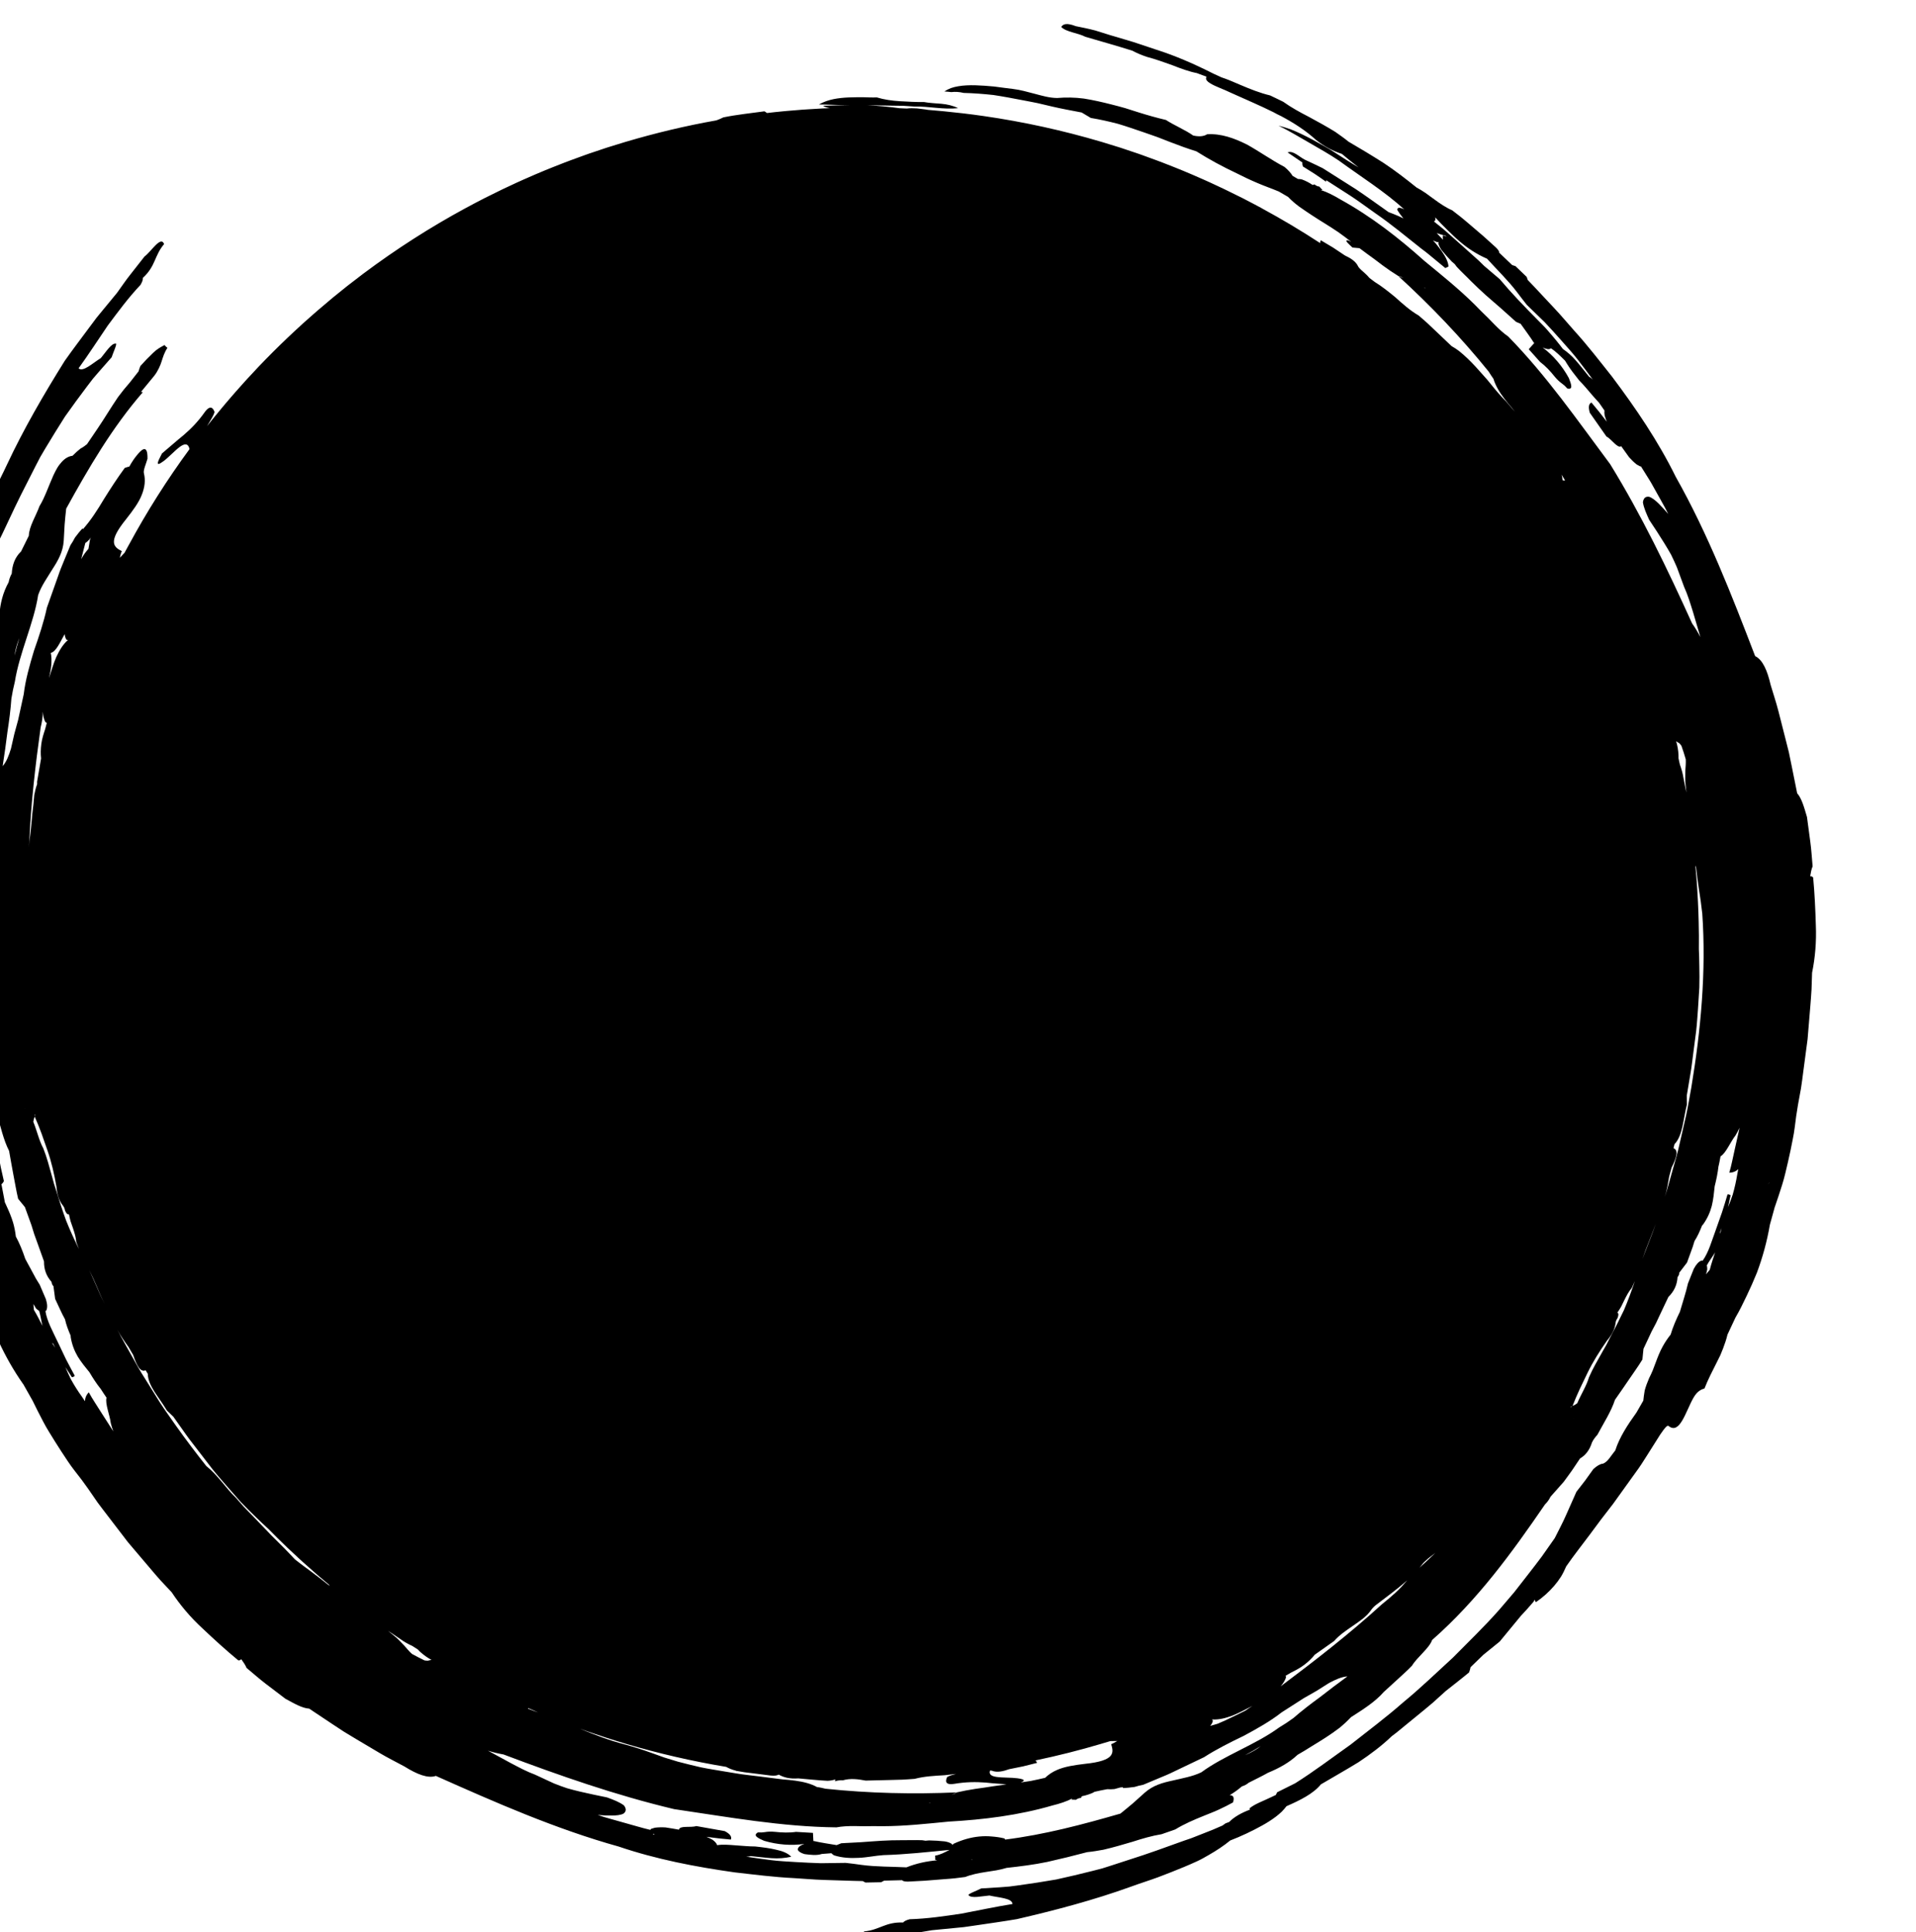 <?xml version="1.0" encoding="UTF-8" standalone="no"?>
<!-- Created with Inkscape (http://www.inkscape.org/) -->

<svg
   width="51.197mm"
   height="51.633mm"
   viewBox="0 0 51.197 51.633"
   version="1.1"
   id="svg772"
   xmlns="http://www.w3.org/2000/svg"
   xmlns:svg="http://www.w3.org/2000/svg">
  <defs
     id="defs769" />
  <g
     id="layer1"
     transform="translate(-154.68,-12.79)">
    <g
       transform="matrix(0.016,0,0,-0.016,-57.581,76.022)"
       id="g674">
      <path
         id="path676"
         style="fill:#000000;fill-opacity:1;fill-rule:nonzero;stroke:none"
         d="m 16117.5,1832.1 c 0,2.56 -0.3,4.74 -0.7,6.61 4,7.53 9.5,14.2 13.8,21.55 -3.2,-9.78 -6.5,-19.37 -8.9,-29.03 -2,-2.49 -4.2,-4.98 -6.3,-7.53 0.8,2.67 1.6,5.48 2.1,8.4 z m 21.5,62.36 v 0 0 l 2.3,6.48 c -0.6,-3.24 -1.3,-6.48 -2.1,-9.72 0,1.12 0,2.18 -0.2,3.24 z m 80.4,79.86 1.3,2.12 0.9,1.12 c -0.7,-1.19 -1.5,-2.24 -2.2,-3.3 z m -147.6,69.52 c -3.2,-15.39 -7.7,-30.4 -12,-45.48 -4.4,-15.01 -8.2,-30.21 -13.1,-45.1 3.4,11.03 5.3,22.37 7.2,33.64 l 4,14.95 c 4.3,8.6 7.4,16.32 8.2,22.12 0.7,5.29 -1,8.91 -5,10.4 0.6,2.24 1.1,4.48 1.7,6.73 7.1,7.35 10.6,17.88 13.2,29.21 2.7,12.27 4.6,25.36 7.5,36.88 l -0.2,15.01 v 0 0 l 6,35.82 c 2.2,11.9 3.3,24.05 5,36.01 l 4.7,36.13 c 1.4,12.02 2,24.17 3,36.25 l 2.3,36.26 c 0.4,12.08 0.2,24.17 0,36.25 -0.1,9.34 -0.4,18.63 -0.8,27.97 0.2,15.01 0.1,30.03 -0.3,45.04 -0.1,5.67 -0.4,11.34 -0.5,17 -0.3,5.67 -0.4,11.34 -0.7,17.01 -0.4,7.6 -0.9,15.14 -1.3,22.68 -0.3,3.61 -0.5,7.22 -0.7,10.83 -0.6,8.1 -1.3,16.14 -2.1,24.17 0.2,1 0.3,2 0.6,2.93 1.4,-13.58 3.2,-27.03 5.2,-40.36 0.9,-6.67 2.2,-13.33 3,-20 0.8,-6.67 1.7,-13.33 2.5,-20 6.7,-96.93 -2.4,-194.6 -18.3,-290.41 -2.9,-15.38 -5.3,-30.89 -8.6,-46.16 z m -45.5,-150.44 -5.7,-14.64 -11.3,-29.4 c 3.3,9.9 7,19.69 10.9,29.46 l 5.8,14.64 c 2,4.86 3.6,9.91 5.5,14.83 -1.8,-4.98 -3.3,-9.97 -5.2,-14.89 z m -47.9,-129.44 c -7.4,-15.7 -15.3,-31.34 -23.7,-46.91 l -5.6,-11.03 -6.2,-10.84 -12.1,-21.61 c -4,-7.23 -7.7,-14.58 -10.9,-22.05 -4,-13.96 -13.6,-28.91 -19.5,-43.17 -2.4,-1.81 -5,-3.37 -7.8,-4.3 l -3.6,-2.8 0.7,1.24 v 0 c 0,0 2.9,1.56 2.9,1.56 3.7,9.34 7.5,18.56 11.8,27.72 4.3,9.03 8.7,18.13 13.1,27.28 8.9,18.32 19.9,35.82 32.2,53.45 7.7,9.16 13.6,19.06 14.8,30.65 0.3,2.49 1.4,4.92 3.1,7.29 2.1,5.23 1.9,8.22 -0.2,9.34 2.3,3.18 4.4,6.61 6.4,10.16 1.8,3.67 3.6,7.35 5.4,11.02 3.6,7.29 7.4,14.39 12.3,20.12 l 5.1,11.4 c -5.4,-16.26 -11.4,-32.51 -18.2,-48.52 z m -83.8,-180.97 -0.4,-0.31 v 0 0 0 l 0.4,0.56 z m -297.9,-291.15 c -7.2,-6.54 -14.6,-12.9 -22.4,-19.07 -53.7,-49.02 -111.8,-94.18 -169.3,-137.23 4,4.61 7.1,9.47 8.9,14.52 0.1,1.24 -0.1,2.3 -0.5,3.24 l 8.9,5.17 c 8.1,4.04 15.8,8.09 22.4,13.2 6.7,5.11 12.5,10.72 17.4,16.82 v 0 l 32.3,22.8 c 8.5,9.84 19.9,17.51 31.2,25.29 11.3,7.79 22.8,15.32 30.2,25.98 2.1,3.11 4.9,6.04 8.3,8.78 17.7,13.52 35.7,26.66 52.4,41.3 -6.3,-7.04 -12.6,-14.32 -19.8,-20.8 z m -777.3,-350.153 0.4,-0.438 -2.1,-0.124 v 0 0 z m 697.1,210.423 c -15.7,-11.4 -31,-23.05 -46,-34.76 -15.4,-11.15 -30.2,-22.61 -44.1,-34.7 v 0 l -11.8,-8.22 -12.2,-7.66 v 0 c -39.5,-28.84 -91.6,-46.66 -129.8,-74.752 -15.1,-7.287 -31.9,-9.903 -48.1,-13.828 -16.3,-3.49 -32.3,-7.787 -46.2,-20.058 l -20.1,-18.002 c -6.8,-5.794 -13.7,-11.339 -20.7,-17.07 -63.1,-18.252 -127.3,-35.259 -192.6,-43.417 -0.2,0.683 -0.5,1.309 -1.2,1.929 -7.1,1.808 -14.1,2.679 -21.1,3.241 -7.1,0.684 -14.1,0.623 -21.1,-0.063 -14.2,-1.37 -28.3,-5.482 -42.7,-12.084 -0.8,-0.686 -1.4,-1.433 -2,-2.119 l -0.6,1.62 c -2.7,1.993 -6.7,3.614 -12.2,4.485 -8.4,0.871 -17.1,1.494 -26.1,1.621 l -6,-0.499 -5.3,0.81 c -11.5,0.496 -22.8,-0.126 -34.2,0.061 -11.3,0.063 -22.6,-0.312 -33.8,-0.935 -11.3,-0.559 -22.5,-1.681 -33.7,-2.367 l -33.6,-1.806 c -2.8,-0.997 -5.4,-2.056 -7.8,-3.114 -12.8,2.243 -25.7,3.925 -38.4,6.915 l -1.6,-0.499 1.2,0.56 -0.7,13.456 -28.3,1.682 c -11.2,-1.682 -23.3,-1.246 -35.4,0.063 -6.1,0.56 -11.7,0.436 -16.8,-0.499 -3.5,-0.562 -7.3,-0.747 -11.4,-0.435 -9.1,-5.171 0.1,-9.656 10.4,-14.08 22.6,-6.604 45.3,-8.285 67.1,-5.17 -6.4,-2.366 -11.2,-5.232 -10.9,-9.843 1.3,-2.988 5.1,-5.356 11.3,-7.164 10.1,-1.307 20.2,-2.616 28.8,0.251 l 16,1.246 c 1,-1.122 2.3,-2.244 4.2,-3.49 13.9,-4.421 27.7,-4.983 41.5,-4.236 13.8,0.562 27.4,3.613 41.1,4.548 37,1.058 73.8,5.107 110.5,8.721 -0.4,-0.185 -0.7,-0.312 -1,-0.499 -6.9,-3.487 -13.3,-7.225 -23.2,-9.218 0.4,-2.243 0.5,-4.484 0.2,-6.728 l 0.4,-0.063 c 0.9,-0.311 1.9,-0.56 2.9,-0.871 -17.6,-1.494 -34.7,-5.171 -51.3,-11.775 -25.1,1.309 -50.9,0.81 -75.1,4.112 -8.7,1.246 -17.5,2.429 -26.4,3.363 l -41.6,-0.56 c -13.9,0.373 -27.8,1.183 -41.7,1.93 -13.8,0.937 -27.7,1.436 -41.5,3.241 -13.8,1.745 -27.6,3.675 -41.4,5.794 2.8,0 5.5,0.248 7.6,0.934 11.6,-1.121 23.4,-2.679 34.8,-3.489 11.5,-0.81 22.7,0.063 32.9,2.429 -5.7,6.044 -14.7,9.47 -25.2,11.711 -10.6,2.618 -22.7,4.049 -35.1,5.419 -10.4,-0.061 -21.6,1.185 -32.5,1.871 -10.9,0.808 -21.5,1.867 -31.1,0.249 0,0.248 0,0.435 0,0.683 -1.2,2.867 -3.8,5.733 -7.7,8.473 -3.2,1.806 -6.6,3.363 -10,4.796 13.6,-1.929 27.2,-3.363 40.8,-4.548 1.9,4.672 -1.4,9.408 -10.2,14.08 l -47.6,8.472 c -8.6,-3.114 -28,1.37 -28.8,-6.044 -7.4,1.372 -14.9,2.555 -22.4,3.738 -6.4,0.374 -12.2,0.25 -17.8,-0.436 -2.2,-0.684 -4.1,-1.246 -6.3,-1.869 -0.7,-0.559 -1.2,-1.119 -1.6,-1.744 -14.7,3.489 -29.3,8.037 -43.9,12.023 l -21.9,6.168 -10.9,3.115 -10.9,3.55 c 3.9,-0.251 7.9,-0.499 11.9,-0.749 4,-0.122 7.9,-0.249 11.7,-0.185 7.6,0.063 14.6,0.747 19.3,3.178 4.8,3.55 5.2,8.095 0.8,13.765 -7.5,5.606 -17.4,9.407 -28.2,13.33 -14.7,3.053 -29.5,5.981 -44.4,9.531 -7.4,1.745 -14.9,3.677 -22.3,5.794 -7.4,2.428 -14.7,5.107 -22.1,8.098 l -31.4,14.575 c -14.1,5.171 -27.1,12.277 -40.1,19.067 -12.9,7.04 -25.7,14.01 -38.6,20.99 8.5,-2.74 17.3,-4.8 26.1,-6.35 93.4,-35.201 187.5,-68.153 284.8,-91.264 89.8,-13.145 179.9,-29.526 271.1,-30.461 9.1,1.742 19.2,2.18 29.7,2.18 5.2,-0.126 10.5,-0.25 15.9,-0.311 5.3,0.061 10.7,0.124 16,0.185 l 15.3,-0.124 c 37.2,0.063 74.1,4.173 111,7.726 57.8,3.238 116.1,10.402 172.6,26.847 12.4,3.053 24,6.728 33.6,11.959 l -1.8,-2.117 c 2.7,-0.187 5.3,-0.248 7.9,-0.248 2,1.806 4.8,2.803 8.2,3.115 0.4,0.934 0.9,1.866 1.5,2.803 6.7,1.307 13.1,3.363 19.1,6.103 0.7,0.438 1.2,0.81 1.7,1.185 7.2,1.681 14.4,3.175 21.6,4.484 3.6,-0.311 7.5,-0.25 12,0.188 3.1,0.934 6.4,1.744 9.6,2.616 1.6,0.187 3.3,0.435 4.9,0.498 l -0.7,-1.433 c 6.6,0.124 13.1,0.995 19.9,1.869 4.9,1.557 9.7,2.803 14.5,3.677 l 25.7,10.775 c 8.6,3.55 17.2,7.039 25.5,11.212 l 50.2,23.986 v 0 c 20.5,13.21 43.3,24.6 66.2,35.63 22.4,12.02 44.5,24.42 63.4,39.24 l 36.9,23.67 v 0 0 l 21.5,12.28 20.9,13.2 v 0 c 11,5.86 21.4,10.41 30.5,10.91 z M 15367,1032.13 c -6.9,-4.73 -14.1,-8.34 -21.5,-11.52 l 13.3,7.29 13.1,7.85 z m -478.6,-186.376 c 0.3,0.126 0.7,0.311 1,0.498 0.3,-0.187 0.5,-0.372 0.8,-0.559 -0.6,0 -1.1,0 -1.8,0.061 z m -531.6,42.984 0.3,0.621 c 1.6,-0.499 2.5,-0.871 2.2,-0.935 -0.4,-0.185 -0.9,-0.248 -1.4,-0.372 z m -121.9,176.042 c 2.5,-0.94 5.2,-1.87 7.8,-2.74 2.4,-0.88 4.8,-1.75 7.2,-2.56 8.9,-3.11 17.9,-6.1 26.9,-9.03 1.3,-0.44 2.5,-0.87 3.8,-1.25 10,-3.23 20,-6.29 30.1,-9.28 0.3,-0.12 0.7,-0.25 1.1,-0.37 54.4,-16.07 110.2,-28.97 167.2,-38.44 4.5,-2.488 9.6,-4.668 16.4,-6.412 l -0.4,-0.125 c 4.8,-0.747 9.6,-1.744 14.4,-2.43 l 14.6,-1.806 29.1,-3.674 c 6.4,-0.687 10.9,-0.127 13.8,1.494 8.4,-4.86 18.5,-7.288 32.6,-6.293 16.3,-1.307 32.7,-3.299 49,-4.049 4.8,0.251 9.1,0.998 12.8,2.307 l -0.6,-3.115 c 3.9,1.307 8.3,1.869 13.4,1.682 12.6,3.611 25.2,1.932 37.9,-0.499 l 41,0.995 20.5,0.562 c 6.8,0.248 13.6,0.935 20.4,1.37 16,4.237 32.9,5.047 49.8,6.042 6.5,0.686 12.9,1.37 19.3,2.18 -5.4,-1.37 -10.6,-2.803 -14.8,-5.107 -2.7,-5.483 -4.9,-14.077 11.8,-11.461 19.5,3.299 36.3,3.363 52.4,2.117 3.9,-0.312 7.9,-0.747 11.8,-1.183 3.9,-0.25 7.7,-0.562 11.6,-0.871 3.8,-0.314 7.6,-0.625 11.4,-0.873 -7.1,-0.935 -14.1,-1.933 -21.1,-3.052 -5.1,-0.747 -10.3,-1.684 -15.4,-2.368 -5.1,-0.686 -10.3,-1.372 -15.4,-2.18 -10.3,-1.557 -20.5,-3.489 -30.7,-5.794 -1.6,-1.557 -4.8,-2.679 -8.8,-3.613 l 8.8,3.55 c -73.6,-3.239 -147.1,-1.557 -219.7,6.105 v 0 0 c -4.5,0.998 -9.2,2.244 -14.3,2.867 -10.6,5.854 -23,8.782 -36.2,10.59 -6.7,0.934 -13.4,1.557 -20.3,2.056 -6.8,0.871 -13.6,1.681 -20.4,2.552 -13,1.745 -26.1,3.302 -39.2,4.86 -13.2,1.433 -26,4.049 -39.1,6.042 -13,2.243 -26,4.175 -38.9,6.854 -12.9,2.99 -25.7,6.1 -38.4,9.47 -7.5,2.3 -14.9,4.54 -22.4,6.85 -7.3,2.62 -14.6,5.29 -22,7.91 -14.7,5.3 -29.6,10.03 -45,14.2 -25.4,6.61 -49.7,16.01 -73.8,25.92 z m -86.8,33.45 c 0.1,0.31 0.4,0.62 0.5,0.93 3.7,-1.62 7.3,-3.18 11,-4.73 1.8,-0.75 3.6,-1.62 5.4,-2.37 -2.7,0.94 -5.3,1.93 -8.1,2.81 z m -363.4,229.92 c -5.3,4.05 -11,7.85 -16.2,12.03 -3.3,2.49 -6.4,4.92 -9.6,7.41 -5.9,6.23 -11.6,12.39 -17.4,18.25 -4.9,4.86 -9.7,9.72 -14.5,14.45 -4.8,4.67 -9.5,9.35 -13.9,14.14 -9.1,9.47 -18,18.69 -26.8,27.85 -4.4,4.54 -8.8,9.09 -13.2,13.58 -4.1,4.73 -8.3,9.47 -12.4,14.14 -17.1,16.38 -30.6,38.31 -49.6,53.32 0.1,-0.12 0.2,-0.31 0.3,-0.5 -17.7,22.24 -34.8,44.92 -51.2,67.97 -8.9,12.89 -18.2,25.54 -26.7,38.68 l -24.9,39.87 c -8.6,13.08 -16,26.91 -23.7,40.61 -7.5,13.71 -15.5,27.16 -22.5,41.18 5.3,-10.22 12,-19.63 18.6,-28.91 l 7.8,-13.33 c 3,-9.16 6.3,-16.82 9.8,-21.49 3.3,-4.23 7.1,-5.79 10.9,-3.92 1.2,-2 2.4,-3.93 3.6,-5.86 0.2,-10.21 5,-20.18 11.2,-30.02 6.8,-10.53 14.7,-21.12 20.8,-31.4 l 10.8,-10.4 v 0 0 l 21,-29.65 c 6.9,-9.91 14.8,-19.25 22,-28.97 l 22.2,-28.84 c 7.5,-9.53 15.7,-18.5 23.5,-27.72 l 24,-27.35 c 8.3,-8.78 17,-17.19 25.6,-25.6 6.7,-6.54 13.5,-12.9 20.4,-19.25 10.5,-10.72 21.2,-21.31 32.1,-31.65 4.1,-3.86 8.2,-7.66 12.3,-11.46 4.2,-3.92 8.3,-7.85 12.6,-11.65 5.6,-5.1 11.3,-10.09 17,-15.07 2.7,-2.43 5.4,-4.86 8.2,-7.23 6.1,-5.29 12.2,-10.46 18.5,-15.63 0.5,-0.81 1.1,-1.68 1.6,-2.49 -10.6,8.59 -21.3,16.88 -32.2,24.91 z m -431.7,381.36 c 0.8,-0.68 1.6,-1.43 2.5,-2.18 v 0 l 2.9,-6.1 c -1.8,2.74 -3.6,5.48 -5.4,8.28 z m -30.9,64.6 c 1.3,-2.43 2.8,-4.92 4.4,-7.41 1.9,-1.81 3.6,-3.12 5.2,-4.12 2.5,-8.15 3.4,-16.75 5.6,-24.98 -4.8,9.1 -9.2,18.26 -14.4,26.79 -0.2,3.18 -0.5,6.42 -0.8,9.72 z m -97.1,361.55 c 0.2,-0.37 0.3,-0.75 0.5,-1.12 3.8,-21.74 7.2,-43.54 11.5,-65.16 l 14.5,-64.54 c 3.4,-10.46 7.3,-20.74 11,-31.14 0.1,-0.07 0.1,-0.19 0.1,-0.25 -1.6,3.49 -3.3,6.85 -5.1,9.96 -3.4,4.92 -6.9,9.41 -10.6,13.96 -1.9,7.41 -4.1,14.82 -5.9,22.3 -4.1,24.79 -9.1,48.84 -19.7,69.58 v 0.06 c -0.9,10.47 -5,22.86 -0.9,30.47 2.8,3.17 4.1,8.84 4.6,15.88 z m -31.6,295.77 0.8,24.79 1.9,24.79 c -4.7,14.14 -3,33.33 -3.7,50.71 v 0 0 l 9.6,75.25 c 2.3,14.01 4.8,28.09 7.3,42.11 0.1,-0.44 0,-0.87 0.1,-1.31 l -1.4,-32.2 c -0.5,-10.66 -1.2,-21.31 -0.9,-32.09 4,-15.94 0.2,-40.86 6.5,-54 -6.4,-102.04 9.1,-197.66 26.9,-293.4 0,-5.55 0.8,-10.72 2.5,-15.64 l 2.1,-33.02 c 1.2,-7.84 2.3,-15.76 3.7,-23.6 l 4.6,-23.43 c -3,-10.96 -1,-21.99 4.6,-32.83 2,-4.98 2.6,-10.21 2.9,-15.57 6.4,-21.18 11.2,-43.92 20.6,-62.17 v 0 0 c 2.2,-13.33 4.8,-26.6 7.2,-39.99 2.7,-13.27 4.7,-26.79 7.9,-39.99 l 11.3,-13.83 10.9,-30.15 c 1.6,-5.05 3.1,-10.16 4.7,-15.14 l 5.4,-14.95 10.7,-29.9 0.2,-1 c -0.1,-12.33 3.6,-23.85 12.6,-33.82 v -0.06 c 0.2,-2.74 1.3,-5.17 3.2,-7.17 v -0.06 l 2.8,-21.05 8,-17.2 4.1,-8.59 4.4,-8.41 c 1.9,-8.85 5.4,-18.01 9.4,-27.23 0,-0.81 0.1,-1.61 0.1,-2.49 2,-12.15 6.1,-22.8 11.7,-32.39 5.8,-9.47 12.8,-18 19.7,-26.41 5.8,-9.91 12,-19.38 18.8,-27.79 3,-5.04 6.5,-9.71 9.6,-14.51 -2.6,-10.46 5.5,-28.78 7.1,-42.48 1.1,-4.42 2.5,-9.03 4.3,-13.83 l -20.8,32.45 c -6.7,10.9 -14.1,21.49 -20.2,32.77 -4.3,-4.42 -6.2,-9.41 -6.4,-14.83 l -4.8,7.17 c -6.8,9.34 -13,19.18 -18.8,29.65 -3.3,6.66 -6.2,13.39 -9.1,20.12 l 10.9,-16.88 c 2,0.18 3.5,0.99 4.8,2.43 -4.9,9.28 -10.1,18.44 -14.8,27.84 l -13.6,28.53 v 0 c -8,17.19 -17.9,34.33 -20.6,51.46 0.5,0.37 1,0.87 1.5,1.43 2,4.17 1.8,10.46 -0.8,18.81 l -10.2,23.86 -6.5,10.59 -5.8,10.78 -11.8,21.74 c -4.5,13.52 -9.8,26.47 -16,37.87 0.1,0.13 0.1,0.19 0.1,0.31 -0.9,7.35 -2.3,14.83 -4.5,22.55 -2.9,9.72 -6.7,18.51 -10.7,27.23 -1.1,2.55 -2.3,5.16 -3.5,7.78 0.1,-0.06 0.2,-0.18 0.3,-0.18 l -5.6,29.34 c 1.6,1.12 3,2.86 4.1,5.23 l -5.1,22.61 c -1.7,7.54 -2.7,15.2 -4.2,22.8 l -2,-1.62 -10.5,48.15 c -3.3,16.07 -5.5,32.33 -8.3,48.47 -6.2,32.26 -8.9,64.97 -12.8,97.48 -1.5,8.35 -2,16.7 -2.9,25.11 l -2.4,25.16 -5.5,1.94 c -5.2,-5.92 -8.2,-15.27 -10.1,-26.23 -1,-5.54 -1.7,-11.46 -2.2,-17.63 -0.3,-3.42 -0.4,-6.97 -0.5,-10.53 l -3.3,8.66 c -2.1,5.36 -4,10.78 -5.8,16.2 1.7,6.73 2.3,15.2 2.5,24.67 0.9,10.21 0.2,19.93 -1.3,29.59 -1.5,9.59 -3,19.12 -4.8,28.65 -3.3,19.06 -6.6,38.44 -1.5,58.87 z m 105.2,454.99 -4.2,-14.58 -3.7,-14.76 0.9,5.98 c 1.5,8.16 4.1,15.88 7,23.36 z m 53.4,-44.67 c 0.5,7.16 0.4,13.89 -0.9,19.87 8.7,1.62 15.8,18.32 23.2,31.34 0.4,-4.05 1.5,-7.42 3.4,-9.78 0.7,0 1.4,0.25 2,0.43 l -0.4,-0.99 c -8,-7.04 -13.9,-16.95 -19,-27.91 -4.9,-11.03 -8.2,-23.49 -12.2,-35.32 1.8,7.66 3.3,15.2 3.9,22.36 z m 56.8,203.33 c 2.2,1.37 4.6,3.49 7.2,6.47 l 1.8,2.93 -1.3,-4.23 c -0.9,-4.93 -1.7,-9.91 -2.5,-14.89 -4.3,-4.73 -8.4,-10.28 -12.1,-17.19 z m 2662,-334.33 c 1.3,-1.43 2.6,-2.87 3.6,-4.36 2.6,-7.35 5,-14.89 7.2,-22.55 0.3,-6.11 -0.2,-12.33 -0.7,-18.5 0,-6.17 -0.4,-12.77 0,-19.5 0.4,-5.79 1.1,-11.65 1.9,-17.5 -0.6,2.61 -1.3,5.29 -1.8,7.91 -1.1,5.54 -2.1,11.21 -3.3,16.75 -1.2,7.98 -3.5,15.39 -5.9,22.12 -0.9,3.55 -1.6,7.1 -2.3,10.65 0,1.5 -0.1,2.99 0,4.48 -0.3,8.54 -1.7,16.45 -4,23.86 1.8,-1.3 3.5,-2.43 5.3,-3.36 z m -1151,-1715.678 c 1.2,-0.063 2.5,-0.187 3.7,-0.435 l -0.7,0.061 c 8.6,-3.427 18.7,-1.122 28.9,2.554 l 23.4,4.738 23.1,5.79 c -0.6,1.68 -1.4,2.99 -2.6,4.11 37.2,7.79 73.7,17.01 109.6,27.66 0.4,0.12 0.8,0.25 1.1,0.37 4.8,1.37 9.6,2.74 14.3,4.24 4,0.06 7.9,0.18 11.6,0.18 -3.2,-1.92 -6.5,-3.92 -10.2,-5.35 4.4,-14.2 6.8,-27.6 -43.3,-32.77 -18.3,-2.18 -34.1,-4.61 -46.7,-10.089 -8.1,-3.426 -14.7,-7.911 -20.2,-13.269 -8,-1.869 -16,-3.677 -23.9,-5.234 v 0 0 c -5.6,-0.932 -11.3,-1.743 -16.9,-2.553 6.4,2.553 8.6,5.047 -5.3,6.977 -10.5,1.433 -25.2,0.747 -35.3,2.304 -8.1,1.185 -13.1,4.236 -10.6,10.716 z m -952.5,198.778 c 6.3,-5.8 12.8,-10.47 19.7,-14.08 -2.1,-0.31 -4.2,-0.68 -6.1,-1.31 -1.9,0 -3.9,0.19 -5.7,0.5 -7,3.36 -14,7.04 -21,10.84 -4.5,4.11 -8.5,8.91 -12.6,13.64 -4.3,4.36 -8.7,9.28 -13.7,13.77 -4.4,3.8 -9.1,7.47 -13.7,11.03 2.3,-1.38 4.5,-2.87 6.8,-4.3 4.6,-3.18 9.4,-6.42 14.2,-9.6 6.5,-4.73 13.3,-8.41 19.8,-11.34 3.1,-1.99 6.1,-3.98 9.2,-5.91 1.1,-1.06 2.1,-2.12 3.1,-3.24 z m -538.9,608.67 6.2,-14.52 c 2.1,-4.8 4.5,-9.53 6.7,-14.33 -2.3,4.74 -4.7,9.41 -6.9,14.21 l -6.3,14.38 -12.8,28.78 c 4.6,-9.34 9,-18.87 13.1,-28.52 z m 2215.3,-460.48 c 0.5,0.56 1.1,1.06 1.7,1.62 2.1,1.87 4.2,3.86 6.3,5.73 3.9,2.99 7.7,5.98 11.6,9.04 -7.2,-6.73 -14.1,-13.89 -21.6,-20.31 l -4.9,-4.48 c 2.3,2.8 4.6,5.6 6.9,8.4 z m 232.1,1808.56 c -0.1,2.8 -0.7,5.67 -1.6,8.6 0.1,-0.19 0.2,-0.31 0.3,-0.44 1.9,-3.05 3.7,-6.17 5.6,-9.22 -1.5,0.19 -2.9,0.25 -4,0.25 z m -541.7,-2061.53 -20.9,-10.09 -13.2,-5.79 c -4.2,-1.25 -8.5,-2.56 -12.6,-3.68 2.6,3.11 4.2,6.23 4.5,9.28 -0.5,0.44 -1.1,0.81 -1.7,1.13 l 0.9,0.37 c 10.7,-0.63 21.9,2.12 33.2,6.35 11.3,4.36 22.4,10.78 33.6,16.32 -4.1,-2.61 -8.1,-5.29 -11.9,-8.03 -4,-1.93 -7.9,-3.93 -11.9,-5.86 z m -1999.9,1648.22 c 2,7.78 3.4,16.01 3.5,24.85 0.1,0.31 0.1,0.69 0.1,1 0.5,-6.17 1.7,-11.78 4,-16.64 0.8,-0.93 1.7,-1.49 2.6,-1.93 l -2.6,-9.96 c -2.8,-8.54 -5.5,-16.88 -6.5,-25.17 -1.1,-8.35 -1.3,-16.38 -0.4,-24.17 v 0 l -6.7,-38.93 c 0.2,-1.44 0,-2.87 0,-4.3 -2,-5.3 -3.5,-11.34 -4.7,-17.88 -0.8,-10.59 -2,-21.18 -3.3,-31.71 -0.9,-10.59 -1.9,-21.24 -3.1,-31.83 -0.9,-7.91 -1.9,-15.88 -2.9,-23.86 0.3,3.18 0.6,6.36 1,9.54 2.8,63.91 10.2,128.01 19,190.99 z m -26,-636.95 -0.2,0.19 0.1,0.43 z m 38.3,-89.52 c -2.3,7.98 -4.9,15.76 -7.9,23.3 -7,12.71 -10.8,30.09 -16.7,44.35 0.4,2.99 1.1,5.86 2.4,8.54 l 0.6,4.48 0.4,-1.3 v 0 c 0,-0.07 -1,-3.18 -1,-3.18 4.1,-9.22 7.8,-18.5 11.3,-27.91 3.4,-9.47 6.7,-19 10,-28.59 6.7,-19.19 11.3,-39.37 15,-60.61 1.1,-11.9 3.9,-23.11 11.3,-32.08 1.5,-2 2.5,-4.49 2.9,-7.36 2.2,-5.23 4.5,-7.22 6.7,-6.47 0.7,-3.86 1.6,-7.79 2.7,-11.71 1.4,-3.87 2.7,-7.73 4,-11.59 2.6,-7.73 4.9,-15.45 5.5,-22.99 l 4.4,-11.65 c -7.6,15.39 -14.9,31.09 -21.3,47.22 -6,16.32 -11.4,33.02 -16.5,49.9 l -3.8,11.77 -3.3,12.02 z m 2300.4,1459.47 -1.6,0.75 0.1,0.62 z m 29.4,81.54 c -0.3,0.19 -0.6,0.44 -0.9,0.62 l -9.8,10.28 c 5.1,-1.87 10.1,-3.36 14.9,-4.42 l 1.7,-1.37 c -2,0.75 -4,1.43 -6.1,1.87 -0.5,-2.18 -0.5,-4.49 0.2,-6.98 z m 6.7,16.63 c 6.8,-6.47 13.3,-13.2 20.4,-19.12 13.9,-12.09 29.2,-21.99 46.3,-29.4 16.9,-18.69 35.5,-36.57 50.2,-56.01 5.3,-7.03 10.7,-14.14 16.3,-21.11 l 29.9,-29.03 c 9.5,-10.03 18.8,-20.43 28,-30.77 9.2,-10.47 18.6,-20.68 27.1,-31.65 8.5,-11.02 16.9,-22.11 25.2,-33.33 -2,1.94 -4,3.62 -6.1,4.62 -7.4,9.03 -14.6,18.5 -22.2,27.15 -6.5,7.6 -14,14.08 -21.7,19.38 -3.6,4.73 -7.2,9.4 -11,14.01 -4.9,5.98 -10,11.9 -15.1,17.76 -5.1,5.92 -10.8,11.27 -16.2,16.88 -22,22.18 -43.6,44.6 -63.2,67.96 l -26,22.11 -8.9,8.73 -9.3,8.34 -18.5,16.57 -18.7,16.63 c -6.2,5.49 -12.3,11.09 -18.9,16.2 -3.2,2.62 -6.5,5.24 -9.7,7.85 2.5,0.68 3.1,3.12 2.2,6.79 6.5,-7.1 13.1,-14.02 19.9,-20.56 z m -935.8,-2850.592 37.8,4.484 c 12.6,1.37 25.1,3.986 37.6,5.918 v 0 l 35.7,3.487 17.8,1.745 17.8,2.555 c 23.6,3.55 47.3,6.728 70.8,10.777 64.6,14.95 128.6,31.894 190.5,54.256 14.7,5.419 29.9,10.091 44.8,15.573 14.9,5.67 29.7,11.4 44.1,17.442 7.2,2.991 14.3,6.105 21.2,9.283 6.9,3.115 13.5,6.977 19.9,10.651 12.9,7.414 25,15.386 35.6,24.107 v 0 0 c 18.8,7.227 37.1,16.011 53.6,25.168 8.3,4.609 15.9,9.468 22.8,14.7 3.4,2.618 6.7,5.358 9.6,8.161 2.9,2.991 5.6,6.042 8,9.22 v 0 c 22.7,9.967 44.6,20.681 57.4,36.441 20.9,12.396 42.2,24.295 62.8,37.004 20.1,13.33 39.2,27.72 55.8,43.67 l 0.1,0.06 c 7.9,5.73 15.3,12.15 22.9,18.31 l 22.8,18.63 c 7.5,6.23 15.1,12.33 22.5,18.69 l 21.7,19.62 c 13,10.34 26.2,20.43 38.9,31.02 1.2,3.11 2,6.04 2.5,8.72 v 0 l 21.4,20.75 27.3,22.11 35.2,42.73 c 7.3,7.85 14.6,15.7 21.5,23.98 l 1.6,3.24 c 0.5,-1.49 1.2,-2.99 2,-4.29 11.9,8.16 22,17.31 30.6,27.28 4.2,4.92 8.1,10.09 11.5,15.45 3.3,5.48 6.1,11.21 8.6,17.07 12.3,17.87 25.8,34.88 38.8,52.26 12.8,17.63 26,34.88 39.5,52.14 12.7,17.69 25.5,35.44 38.2,53.2 6.6,8.78 12.4,18.06 18.2,27.22 l 17.5,27.72 c 2.8,4.67 6.8,10.84 10.4,15.51 3.6,4.67 6.6,7.98 8.4,6.54 18.7,-15.26 28.5,23.99 41.5,46.97 6.3,10.97 12.6,13.89 18.5,15.64 5.8,15.01 13.6,29.77 21,44.54 1.8,3.74 3.7,7.41 5.5,11.09 1.6,3.79 3.2,7.6 4.6,11.4 2.9,7.6 5.5,15.2 7.3,22.92 v 0 0 l 13.3,28.41 5.1,9.03 4.8,9.22 9.1,18.62 c 6,12.52 11.6,25.17 16.8,38 9.7,25.92 17,52.76 21.7,80.17 v 0 l 8.4,30.4 c -0.9,-1.12 -1.8,-2.43 -2.7,-3.67 0.9,1.3 1.7,2.55 2.8,3.67 4.2,12.27 8.4,24.61 12.2,37 3.9,12.4 6.6,25.11 9.6,37.75 2.9,12.65 5.6,25.3 8,38.07 2.7,12.64 3.9,25.66 5.7,38.49 v 0 0 l 2.9,18.38 v 0 0 l 5,27.35 c 1.5,9.15 2.6,18.37 3.8,27.53 l 7.3,55.13 4.6,55.38 c 0.6,9.22 1.6,18.44 2,27.72 l 0.9,27.72 c 5.2,25.6 7.4,52.14 6.3,78.86 -0.8,26.72 -2,53.57 -4.5,80.23 -2.1,2.12 -3.7,2.56 -5,1.81 1,6.23 2.1,12.27 4.1,16.82 -1.3,13.7 -2,27.53 -3.9,41.24 l -5.5,41.11 c -4.6,15.45 -8.6,30.9 -16.4,39.68 l -9.2,45.72 -4.7,22.87 -5.7,22.61 -11.5,45.16 c -3.8,15.02 -8.8,29.78 -13.2,44.6 -5.5,23.92 -13.2,41.99 -25.9,48.16 -39.2,102.03 -78.7,203.88 -132.5,299.25 -29.2,59.37 -66.6,114.43 -106.4,167.38 -20.6,25.92 -40.8,52.21 -63.1,76.75 -11.1,12.33 -21.6,25.17 -33,37.19 l -33.9,36.25 -10.9,11.4 c -0.5,1.75 -1,3.37 -1.7,5.05 l -18.8,18.06 c -1.8,0.69 -3.6,1.25 -5.4,1.68 l -21.7,20.69 c 0.2,1.86 -1.3,4.67 -5.4,8.66 l -20.8,18.81 -25.8,22.05 c -4.4,3.61 -8.6,7.41 -13.1,10.9 l -13.4,10.4 c -10.2,4.37 -20,11.03 -29.7,18.13 -5,3.55 -9.8,7.16 -14.7,10.71 -4.9,3.43 -10.1,6.48 -15.1,9.22 -17.8,14.33 -36,28.41 -55,40.99 -19.3,12.28 -38.9,24.11 -58.6,35.57 -6.8,5.55 -14.5,10.97 -22.2,16.39 -14.2,8.78 -29,16.94 -43.9,24.98 -14.9,7.66 -29.6,15.69 -43.1,25.35 -7.3,3.49 -14.5,7.16 -21.8,10.53 -16.9,4.05 -33.4,10.65 -49.9,17.69 -8.3,3.36 -16.5,7.29 -24.9,10.28 -2.2,0.81 -4.4,1.55 -6.6,2.3 -4.4,2.06 -8.8,4.11 -13.3,6.11 v 0 c -30.7,15.51 -62.9,29.83 -96.5,40.42 l -25.1,8.41 c -8.4,2.75 -16.7,5.61 -25.2,7.92 -16.9,4.92 -33.8,9.9 -50.4,15.32 -10.8,2.86 -21.7,5.05 -32.6,7.23 -15.2,5.91 -21.4,3.73 -24.3,-1.31 8.1,-8.54 28.4,-10.03 40.1,-16.39 26.3,-7.72 52.6,-15.01 78.7,-23.29 7.5,-4.05 15.7,-7.48 24.4,-10.35 13.8,-3.61 28.1,-8.78 42.2,-13.82 13.9,-5.49 27.7,-10.59 41,-13.21 5.4,-2.06 10.8,-4.05 16.2,-6.04 -2.4,-3.8 0.3,-7.42 6.1,-10.97 8.1,-5.23 22.2,-9.78 34.5,-15.82 23.5,-10.65 47.8,-20.87 71,-32.39 4.2,-2.43 8.6,-4.61 13,-6.67 21.2,-11.27 41.1,-24.04 58.3,-39.8 6.7,-5.3 14,-10.16 22,-14.45 7.5,-3.8 14.5,-6.73 21.1,-8.79 9.1,-7.72 18.4,-15.2 27.9,-22.55 -7.1,4.18 -14.1,8.48 -21.1,12.9 -12.1,7.47 -23.7,15.76 -36.2,22.55 -12.4,7.1 -24.8,13.89 -37.4,19.93 -6.3,2.99 -12.7,5.86 -19.1,8.35 -6.6,2.3 -13.2,4.3 -19.9,5.98 17.5,-8.6 34.1,-18.63 51,-28.35 16.8,-9.78 33.8,-19.18 49.8,-30.02 36.4,-26.6 76,-51.33 109.3,-81.54 -0.1,0.06 -0.1,0.06 -0.1,0.06 -7.8,3.86 -11.7,3.55 -11.6,-0.87 3,-5.11 6.5,-9.78 10.2,-14.2 -2.7,1.37 -5.5,2.67 -8.3,3.92 -5.3,2.43 -11,4.42 -16.5,6.6 -18,12.65 -35.8,25.67 -54.1,37.94 l -55.9,35.44 c -9.8,4.93 -19.9,9.41 -29.8,14.15 -9.6,4.92 -19.8,15.88 -28.8,12.14 l 24.7,-16.82 c -0.3,-1.93 0,-4.17 0.8,-6.6 l 19.6,-12.33 c 6.5,-4.18 12.8,-8.85 19.1,-13.21 l 0.3,2.55 41.4,-26.6 c 13.7,-9.03 26.9,-18.93 40.3,-28.34 27.1,-18.56 52.2,-39.68 77.9,-59.93 6.9,-4.92 13.3,-10.4 19.8,-15.75 l 19.5,-16.08 5.3,2.5 c -0.5,7.91 -5,16.63 -11.4,25.78 -3.2,4.55 -7,9.22 -10.9,13.96 -1.1,1.31 -2.4,2.62 -3.6,3.86 2.2,-0.93 4.4,-1.87 6.7,-2.74 1.1,-0.06 2,0 3,0.13 l -0.9,-1.56 c 0.7,-3.3 2.4,-7.35 5.5,-11.84 5.4,-6.6 11.1,-13.14 17.4,-19.56 l 4.6,-3.92 3.2,-4.3 c 7.7,-8.53 16.2,-16.07 24,-24.23 8.1,-8.04 16.3,-15.76 24.6,-23.24 8.4,-7.54 17.1,-14.7 25.5,-22.18 l 25.1,-22.48 c 2.7,-1.25 5.3,-2.37 7.7,-3.3 7.5,-10.72 15.4,-21 22.4,-32.08 l 1.4,-0.75 -1.3,0.43 -9,-10.03 18.9,-21.18 c 9,-6.72 17.3,-15.57 24.8,-25.04 4,-4.73 8.1,-8.59 12.4,-11.58 2.8,-2.06 5.6,-4.61 8.3,-7.79 10.1,-2.68 6.7,6.98 2.6,17.44 -11.3,20.56 -26.1,37.81 -43.8,51.02 5.8,-2.62 10.9,-3.99 14,-1.31 8,-5.36 15.8,-13.08 23.5,-20.74 0.9,-1.5 1.7,-2.93 2.7,-4.42 5.6,-9.29 13.2,-18.94 20.9,-28.6 7.5,-7.35 14.5,-16.13 21.7,-24.42 3.8,-4.36 7.6,-8.72 11.4,-12.7 3,-4.36 6.1,-8.72 9.1,-13.09 -0.3,-2.36 -0.2,-5.1 0.3,-8.22 1,-3.55 2.3,-7.04 3.6,-10.46 -8.2,10.96 -16.8,21.61 -25.6,32.01 -4.6,-1.93 -5.6,-7.53 -2.8,-17.06 l 27.8,-39.68 c 8.2,-3.93 18.8,-20.75 24.6,-16.14 4.3,-6.16 8.7,-12.27 13.2,-18.44 4.3,-4.79 8.5,-8.84 12.9,-12.27 2,-1.06 3.8,-2.05 5.8,-3.11 0.4,-0.07 0.8,0 1.1,0.06 1.1,-1.75 2.2,-3.49 3.3,-5.23 3.8,-6.11 7.5,-12.15 11.3,-18.13 0.8,-1.43 1.6,-2.8 2.5,-4.17 2.2,-3.99 4.4,-8.04 6.7,-11.96 l 11.1,-19.88 5.5,-9.96 5.2,-10.16 c -2.6,2.93 -5.2,5.92 -7.9,8.91 -2.7,2.93 -5.4,5.79 -8.1,8.47 -5.5,5.36 -10.8,9.66 -15.9,11.34 -5.9,0.87 -9.4,-2.06 -10.4,-9.16 1.4,-9.28 5.8,-19 10.5,-29.34 8.4,-12.58 16.7,-25.16 24.7,-38.18 4,-6.48 8,-13.09 11.8,-19.87 3.4,-6.92 6.7,-14.02 9.8,-21.31 l 12,-32.58 c 6.2,-13.58 10.4,-27.78 14.8,-41.8 4.2,-14.07 8.3,-28.09 12.4,-42.11 -4.1,7.98 -8.7,15.58 -13.9,22.93 -41.2,90.95 -84.4,180.77 -136.8,265.93 -54.3,72.76 -106.4,148.07 -170.2,213.16 -7.7,5.3 -15.2,12.15 -22.5,19.56 -3.7,3.74 -7.3,7.6 -11.1,11.4 -3.8,3.74 -7.6,7.48 -11.4,11.15 l -10.8,10.97 c -26.4,26.22 -55.4,49.46 -84,73 -43.1,38.63 -89.4,74.76 -141,103.1 -10.9,6.54 -21.7,12.21 -32.2,15.32 l 2.8,0.19 c -1.8,1.99 -3.6,3.93 -5.4,5.79 -2.7,0.13 -5.4,1.37 -8,3.62 -0.9,-0.44 -2,-0.75 -3.1,-1 -5.6,3.86 -11.6,6.91 -17.8,9.22 -2.7,0.68 -4.8,0.87 -6.5,0.68 l -9.1,5.24 c -2.9,4.73 -7.2,9.71 -13.5,14.95 -21,11.02 -41.5,25.6 -62.6,37.37 -21.5,10.78 -43.7,18.75 -66.7,17.2 -6.2,-3.93 -14.3,-4.05 -23.3,-2.06 -12.6,9.03 -31.8,17.07 -45.5,25.98 -15,3.55 -30.2,7.78 -45.4,12.58 -7.6,2.43 -15.2,4.8 -22.8,7.23 -7.7,2.3 -15.5,4.17 -23.1,6.16 -15.4,3.93 -30.8,7.42 -45.8,9.78 -15.2,2 -30.2,2.18 -44.6,0.94 -12.9,0.12 -25,3.74 -37.2,6.97 -12.2,3.12 -24.3,6.73 -36.8,8.17 -10.3,1.05 -20.8,2.8 -31.4,4.04 -10.6,0.94 -21,1.81 -31.1,2.06 -10,0.25 -19.7,-0.12 -28.4,-1.62 -4.4,-0.75 -8.6,-1.68 -12.5,-3.11 -3.9,-1.5 -7.6,-3.37 -10.9,-5.61 l 5.8,-0.44 5.7,-0.62 c 6.7,0.81 13.6,0.38 20.7,-1.37 16.5,-0.37 33.1,-1.68 49.7,-3.49 16.5,-2.49 32.9,-5.61 49.3,-8.78 8.2,-1.62 16.5,-3.05 24.6,-4.8 l 24.4,-5.73 c 16.3,-3.8 32.7,-6.73 49.1,-9.9 l 15.3,-9.1 c 15.1,-2.49 30.1,-5.85 45,-9.72 14.8,-4.42 29.4,-9.47 44.1,-14.51 l 21.9,-7.66 21.6,-8.41 c 14.4,-5.61 28.9,-10.84 43.6,-15.45 21.9,-13.77 44.2,-25.79 67.2,-36.63 11.4,-5.79 22.8,-11.21 34.6,-16.2 11.7,-5.1 23.9,-9.21 35.7,-14.2 h -0.1 0.2 l 15.6,-9.09 v 0 c 5.7,-5.98 12,-11.34 18.7,-16.32 6.7,-4.93 13.9,-9.41 21,-14.27 14.3,-9.47 29.4,-18.19 43.5,-27.84 v 0.06 l 0.1,-0.06 c 7.6,-5.36 15,-11.03 22.3,-16.7 -2.6,1.5 -5,2.56 -6.6,2.62 -5.5,0.25 3.8,-7.54 8.6,-12.09 l 11.7,-1.06 c 4.6,-3.42 9.1,-6.91 13.8,-10.27 4.2,-3.12 8.5,-5.99 12.6,-9.16 4,-3.18 8.2,-6.29 12.4,-9.41 8.3,-6.1 16.9,-12.02 25.8,-17.5 2.3,-0.13 5.3,-1.56 8.8,-3.74 l -8.8,3.74 c 54.4,-49.77 105.2,-102.91 151.1,-159.72 v 0 0 c 2.5,-3.86 5,-8.1 8,-12.09 3.5,-11.64 10.1,-22.55 18.2,-33.14 4,-5.29 8.4,-10.59 12.9,-15.76 1.6,-2.05 3.2,-4.11 4.8,-6.16 l -4.4,5.1 -10.4,12.15 c -8.9,8.85 -17.3,18.69 -25.4,28.84 -4,5.11 -8.3,10.1 -12.7,14.89 -4.3,4.92 -8.6,9.78 -13,14.52 -8.8,9.46 -17.9,18.37 -27.5,26.03 -3.9,2.99 -8.1,5.67 -12.4,8.1 l -24.9,23.67 -14.9,14.14 c -5,4.61 -10.2,8.97 -15.4,13.46 -14.3,8.22 -26.8,19.62 -39.4,30.9 -11,8.97 -22,17.81 -33.7,24.98 -3,2.24 -6,4.48 -8.9,6.72 -2.4,2.99 -5.4,5.86 -8.5,8.66 -4,3.55 -8.2,6.98 -10.6,10.78 l 0.4,-0.56 c -3.7,8.53 -12.4,14.08 -22.3,18.69 l -19.8,13.2 -20.5,12.21 c -0.8,-1.55 -1.1,-3.11 -1.1,-4.73 -31.7,20.74 -64.1,40.05 -97.1,57.93 -0.3,0.19 -0.6,0.37 -0.9,0.56 -9.3,4.98 -18.5,9.91 -27.8,14.64 -1.2,0.62 -2.5,1.24 -3.6,1.87 -8.5,4.3 -16.9,8.47 -25.5,12.58 -2.3,1.12 -4.6,2.24 -6.8,3.3 -7.5,3.55 -14.9,7.04 -22.4,10.47 -3.6,1.62 -7.1,3.24 -10.7,4.8 -6.3,2.8 -12.5,5.54 -18.8,8.22 -5,2.12 -9.9,4.24 -14.9,6.29 -5,2.06 -9.9,4.05 -14.9,6.04 -6.3,2.56 -12.7,5.05 -19.2,7.54 -3.6,1.37 -7.3,2.8 -10.9,4.11 -7.7,2.93 -15.4,5.73 -23.2,8.47 -2.4,0.81 -4.8,1.68 -7.2,2.56 -8.9,3.05 -17.9,6.1 -26.9,9.03 -1.3,0.37 -2.6,0.81 -3.8,1.25 -10,3.17 -20,6.29 -30.1,9.28 -0.3,0.06 -0.7,0.18 -1.1,0.31 -63.6,18.81 -129.1,33.26 -196.1,42.92 -0.4,0.06 -0.6,0.06 -0.9,0.12 -10.5,1.5 -21.1,2.93 -31.8,4.18 -1,0.12 -2.2,0.25 -3.2,0.37 -9.9,1.18 -19.7,2.24 -29.6,3.18 -2.2,0.25 -4.4,0.37 -6.6,0.62 -7,0.62 -14,1.31 -21.1,1.87 -5.2,1.12 -12.4,1.56 -18.3,2.43 -5.9,0.37 -11.5,0.5 -16.9,-0.19 -1.2,0.06 -2.5,0.06 -3.7,0.13 -2.8,0.12 -5.7,0.25 -8.5,0.37 -17.8,2.43 -35.9,4.05 -54,5.11 0.9,0 1.9,0 2.8,-0.07 13.1,-0.24 25.9,-0.49 38.6,-0.74 6.3,-0.07 12.6,-0.19 18.9,-0.25 6.3,-0.44 12.5,-0.81 18.8,-1.25 23.7,0.56 48.7,-5.42 72.8,-2.68 -8.5,4.18 -18.1,6.42 -27.9,7.29 -9.9,0.88 -19.9,1.19 -29.1,2.93 -13.7,-0.19 -27.2,0.62 -40.4,1.37 -13.2,0.81 -26,2.62 -38.4,6.36 -7.5,-0.32 -15.2,0.06 -23.2,0.31 -8,-0.07 -16.1,0 -24.3,-0.38 -16.6,-0.87 -33.4,-2.86 -49.1,-11.71 14.9,-0.12 29.1,-1.06 43,-1.06 3.3,0 6.5,0 9.8,0 -15.3,-0.25 -30.6,-0.62 -45.9,-1.18 2.4,-1.81 6.6,-2.99 11.3,-3.93 -4.1,-0.18 -8.1,-0.31 -12.2,-0.49 -7.6,-0.38 -15.1,-0.88 -22.7,-1.37 -3.6,-0.19 -7.2,-0.38 -10.8,-0.69 -8.9,-0.62 -17.8,-1.37 -26.6,-2.18 -2.2,-0.25 -4.4,-0.37 -6.5,-0.62 -8.8,-0.81 -17.6,-1.81 -26.3,-2.81 -1,0.94 -2.4,1.87 -4.1,2.87 -23,-3.24 -46,-5.48 -68.7,-10.15 -3.7,-1.93 -7.6,-3.55 -11.7,-4.99 -51.3,-9.09 -101.6,-21.11 -150.8,-35.69 -0.4,-0.13 -0.8,-0.25 -1.1,-0.31 -10.1,-2.99 -20.1,-6.11 -30.1,-9.28 -1.3,-0.44 -2.5,-0.88 -3.8,-1.25 -9,-2.93 -18,-5.98 -26.9,-9.03 -2.4,-0.88 -4.8,-1.68 -7.2,-2.56 -7.8,-2.74 -15.5,-5.54 -23.2,-8.47 -3.7,-1.31 -7.3,-2.74 -10.9,-4.11 -6.4,-2.49 -12.9,-4.98 -19.2,-7.54 -5,-1.99 -9.9,-3.98 -14.9,-6.04 -5,-2.05 -10,-4.17 -14.9,-6.29 -6.3,-2.68 -12.6,-5.42 -18.8,-8.22 -3.6,-1.56 -7.2,-3.18 -10.7,-4.8 -7.5,-3.43 -15,-6.92 -22.4,-10.47 -2.3,-1.06 -4.6,-2.18 -6.8,-3.3 -8.6,-4.11 -17,-8.28 -25.5,-12.58 -1.2,-0.63 -2.4,-1.25 -3.6,-1.87 -9.3,-4.73 -18.5,-9.66 -27.7,-14.64 -0.4,-0.19 -0.7,-0.37 -1.1,-0.56 -58.3,-31.65 -114.8,-67.78 -169.1,-108.39 -0.2,-0.12 -0.4,-0.31 -0.7,-0.5 -8.5,-6.41 -17,-12.89 -25.4,-19.5 -0.8,-0.68 -1.7,-1.37 -2.6,-2.05 -7.7,-6.17 -15.4,-12.34 -23.1,-18.63 -1.7,-1.37 -3.4,-2.8 -5,-4.23 -6.8,-5.67 -13.6,-11.4 -20.3,-17.2 -2.8,-2.36 -5.5,-4.79 -8.2,-7.16 -5.7,-4.98 -11.4,-9.97 -17,-15.07 -4.3,-3.87 -8.4,-7.79 -12.6,-11.65 -4.1,-3.87 -8.2,-7.6 -12.3,-11.53 -16.7,-15.88 -33,-32.14 -48.9,-48.84 -3.8,-4.04 -7.6,-8.15 -11.4,-12.27 -3.9,-4.23 -7.9,-8.34 -11.7,-12.64 -5.1,-5.61 -10.1,-11.28 -15.1,-16.95 -2.3,-2.74 -4.8,-5.42 -7.1,-8.16 -5.9,-6.73 -11.5,-13.51 -17.2,-20.3 -1.4,-1.75 -2.9,-3.37 -4.2,-5.11 -6.4,-7.6 -12.6,-15.33 -18.7,-23.05 -0.2,-0.25 -0.3,-0.5 -0.5,-0.69 4.5,7.91 10.4,16.08 12.7,23.74 -2,5.85 -6.6,13.39 -16.5,-0.25 -11.4,-16.13 -23.3,-28.09 -35.5,-38.5 -3,-2.62 -6.1,-5.11 -9.2,-7.6 -2.9,-2.49 -5.9,-5.05 -8.8,-7.53 -5.9,-5.05 -11.8,-10.1 -17.8,-15.21 -5.3,-10.71 -14.1,-25.41 3.2,-12.45 8.4,6.41 18.3,17.31 26.5,23.36 7.7,5.67 14.1,6.6 16.3,-3.68 -37.6,-51.14 -71.2,-104.34 -100.8,-159.03 -0.2,-0.32 -0.4,-0.69 -0.6,-1 -2.3,-4.36 -4.8,-8.72 -7.1,-13.08 -2.7,-2.87 -5.4,-5.73 -8,-8.41 0.9,3.61 1.8,7.41 3.4,11.09 -13.2,6.91 -24.3,14.7 7.4,53.69 11.4,14.52 20.9,27.41 25.9,40.18 5.1,12.71 6.5,24.79 3.6,36.26 -1.4,4.98 3.7,15.94 6,24.17 0.3,13.51 -2.5,18.12 -7.8,15.44 -2.6,-1.36 -5.9,-4.54 -9.7,-9.34 -4,-4.73 -8.4,-11.02 -12.8,-19.06 -2.4,-0.56 -5,-1.37 -7.7,-2.37 -12.1,-16.44 -23.6,-34.2 -34.7,-51.95 -10.7,-17.94 -21.8,-35.38 -35.2,-50.39 l -0.5,1.49 c -4.6,-4.73 -8.6,-10.03 -12.7,-15.39 -2.3,-4.54 -4.9,-8.84 -7.6,-12.83 l -10.7,-25.85 c -3.5,-8.54 -7.1,-17.13 -10,-25.98 l -18.6,-52.45 v 0 c -5.1,-23.79 -13.2,-47.96 -21.6,-71.95 -7.3,-24.35 -14.3,-48.77 -17.1,-72.63 l -9.3,-42.73 v -0.07 0.07 l -6.5,-23.93 -5.5,-24.16 v 0 c -3.6,-11.84 -7.8,-22.49 -13.9,-29.22 v 0 c 3,19.12 5.7,38.25 8,57.12 2.9,18.75 5.3,37.32 6.6,55.69 v 0 l 2.6,14.21 3.2,14.07 v 0 c 7.6,48.28 31.7,97.68 38.9,144.59 5.5,15.88 15.6,29.52 24.2,43.79 9.1,14.02 17.3,28.34 18.5,46.84 l 1.5,26.91 c 0.6,8.97 1.7,17.76 2.6,26.73 37.4,67.96 77,135.8 128,194.48 l -3,0.62 21.9,26.6 v 0 0 c 3.6,4.61 6,8.91 7.9,12.83 2,3.93 3.3,7.6 4.5,11.28 2.4,7.28 4.3,14.51 9.8,22.8 -1.9,1.3 -3.5,2.92 -4.9,4.73 l -0.3,-0.25 c -6,-3.24 -12.1,-6.35 -18.7,-12.83 l -10.9,-10.78 -10.4,-11.27 c -1.3,-3.18 -2.3,-6.11 -3,-8.85 l -14.6,-18.62 v 0 0 c -6.9,-7.79 -13.5,-15.95 -19.7,-24.36 -5.9,-8.66 -11.6,-17.57 -17.2,-26.41 -11.1,-17.82 -23,-35.14 -34.7,-52.33 -3.8,-2.99 -7.4,-5.67 -10.4,-6.98 -4.6,-3.55 -9.1,-7.6 -13.7,-12.33 -7,-0.81 -13,-4.67 -18.2,-10.46 -2.6,-2.87 -5.2,-6.17 -7.4,-9.91 -2.2,-3.74 -4.3,-7.85 -6.3,-12.15 -7.8,-17.19 -14.4,-37.25 -23.3,-51.64 -5.8,-16.13 -17.4,-34.01 -17.8,-49.33 v 0 0 l -12.9,-26.17 v 0 c -10.8,-10.34 -14.8,-23.17 -15.6,-37 -2.6,-4.8 -4.3,-9.59 -5.2,-14.45 -9.9,-17.94 -13.9,-35.88 -15.3,-52.89 v 0 c -2.2,-4.17 -3.4,-8.22 -3.7,-12.27 v 0 0 c -3.6,-11.53 -7.8,-22.8 -10.9,-34.45 -8,-18.94 -13.3,-37.81 -13.8,-55.88 v -0.06 c -2.5,-8.91 -4.5,-18.06 -6.7,-27.16 -1.8,-7.47 -3.5,-14.95 -5.2,-22.42 -16.5,-62.05 -29.1,-125.09 -37.8,-188.63 2.1,-16.82 -3.5,-36.06 -2.5,-53.26 0.5,-1.24 1,-2.18 1.5,-2.93 -3.3,-14.76 -5.5,-30.02 -7,-45.41 -0.8,-7.72 -1.4,-15.45 -1.9,-23.23 -0.6,-7.79 -0.3,-15.58 -0.5,-23.42 -0.1,-25.11 -0.6,-50.15 -2.1,-74.76 l -1.6,13.08 -3.1,37.57 v 0 c -2.3,37.37 -1.5,74.63 -1.8,112.13 1.7,37.25 2.3,74.75 6,112 2.3,37.44 7.7,74.44 12.2,111.75 6.3,36.94 11.4,74.32 19.7,110.95 l 10.7,32.08 c -0.5,1.49 -1.1,2.93 -1.7,4.42 1.4,4.49 3.2,8.78 4.8,13.21 3.9,11.27 9.4,22.55 10.5,33.88 l -2.1,1 c 6.5,13.95 10.1,27.41 10,38.94 v 0 l 2.8,6.22 0.9,5.8 6.6,16.69 10.3,23.74 5.1,11.83 5.8,11.65 v 0 0 c 13.6,28.9 27.1,58.12 41.8,86.28 l 14.4,28.34 7.3,14.08 8,13.64 c 10.9,18.19 22,36.19 33.3,53.95 12.2,17.25 24.6,34.26 37.3,51.01 l 9.6,12.53 c 3.4,4.04 6.9,7.97 10.3,11.96 6.9,7.97 13.8,15.82 20.8,23.67 2.6,7.97 9.5,22.61 7.1,22.92 -7.6,0.94 -16.8,-14.45 -25.2,-24.29 -13.3,-8.16 -29.9,-23.99 -37.1,-17.07 17,23.54 32.5,47.59 48.7,71.39 17.2,23.04 34.3,46.4 54.7,67.96 2.9,4.92 4.3,8.84 3.9,11.65 21.7,19.93 19,37 35.5,56.5 -5.4,14.64 -21.4,-12.53 -32.7,-20.75 l -23.5,-29.96 c -7.9,-9.84 -15,-20.56 -22.4,-30.77 l -22.8,-27.66 -11.4,-13.89 -10.7,-14.33 c -14.2,-19.25 -28.8,-38.25 -42.5,-57.75 -35.1,-56.25 -68.4,-113.43 -96.3,-173.05 -6.6,-14.26 -14,-28.28 -20.7,-42.73 -6.5,-14.52 -12.9,-29.03 -18.8,-43.48 -3,-7.23 -5.8,-14.39 -8.4,-21.55 -2.8,-7.11 -4.6,-14.46 -6.6,-21.62 -3.9,-14.39 -6.8,-28.53 -8.1,-42.23 v 0 c -8.2,-18.38 -15,-37.57 -20.2,-55.69 -2.5,-9.1 -4.5,-17.94 -5.6,-26.54 -0.6,-4.24 -1,-8.41 -1.1,-12.52 0.1,-4.18 0.3,-8.16 0.9,-12.09 v 0 c -9,-23.17 -16.9,-46.22 -14.8,-66.4 -6,-23.55 -12.7,-47.09 -18.3,-70.58 -4.8,-23.67 -8,-47.34 -8.5,-70.39 v -0.06 c -1.6,-9.66 -2.3,-19.44 -3.4,-29.22 l -2.8,-29.21 c -0.9,-9.72 -2,-19.44 -2.7,-29.16 l -1.5,-29.21 c -1.9,-16.51 -4.1,-32.96 -5.6,-49.46 1.3,-3.06 2.8,-5.67 4.4,-7.85 v -0.07 l -0.4,-29.77 -3.7,-34.95 5.3,-55.07 c 0.3,-10.77 0.7,-21.48 1.8,-32.2 l 1.1,-3.49 c -1.4,0.75 -2.9,1.31 -4.5,1.68 -2.6,-14.2 -3.3,-27.84 -2.3,-40.92 0.5,-6.48 1.4,-12.9 2.8,-19.07 1.6,-6.22 3.6,-12.27 6,-18.12 3.9,-21.37 6.4,-42.92 9.5,-64.47 3.4,-21.5 6.3,-43.05 8.9,-64.73 3.6,-21.55 7.1,-43.1 10.6,-64.66 1.6,-10.84 4.1,-21.49 6.4,-32.14 l 7.3,-31.89 c 1.2,-5.36 2.8,-12.53 3.6,-18.38 0.7,-5.86 0.9,-10.34 -1.4,-10.59 -24,-2.37 -3.1,-37.07 3.9,-62.54 3.3,-12.21 1,-18.75 -2,-24.11 6.5,-14.76 11.4,-30.65 16.6,-46.41 1.3,-3.86 2.7,-7.79 4,-11.71 1.5,-3.8 3.1,-7.6 4.7,-11.28 3.4,-7.47 7,-14.63 11.2,-21.36 v 0 0 l 10.6,-29.47 2.7,-10.09 3.3,-9.84 6.7,-19.62 c 4.7,-13.09 9.6,-25.98 14.9,-38.75 11.6,-25.17 25.3,-49.34 41.3,-72.07 h 0.1 l 15.5,-27.47 c -0.1,1.49 -0.4,3.05 -0.6,4.6 0.3,-1.55 0.5,-3.11 0.6,-4.6 5.7,-11.72 11.5,-23.3 17.6,-34.76 5.9,-11.59 13.1,-22.43 19.8,-33.46 6.9,-11.02 14,-21.86 21.2,-32.64 7.1,-10.84 15.4,-20.86 23.3,-31.21 v 0 0 l 10.9,-15.07 v 0 0 l 15.8,-22.92 c 5.5,-7.48 11.2,-14.77 16.8,-22.12 l 33.8,-44.1 36,-42.42 c 6,-6.98 11.9,-14.21 18.1,-21 l 19,-20.3 c 14.4,-21.75 31.6,-42.05 51.3,-60.18 19.4,-18.38 39.3,-36.5 59.9,-53.51 3,-0.12 4.4,0.75 4.8,2.24 3.7,-5.17 7.2,-10.21 9,-14.82 10.6,-8.79 20.9,-18.01 31.9,-26.42 l 33,-25.1 c 14.2,-7.72 27.9,-15.82 39.7,-16.51 l 38.8,-25.85 19.5,-12.83 19.9,-12.02 40.1,-23.8 c 13.3,-7.91 27.3,-14.76 40.9,-22.18 20.8,-13.014 39.1,-20.302 52.4,-15.694 99.8,-44.476 199.8,-88.58 305.3,-117.982 62.6,-21.304 128,-33.825 193.6,-43.106 32.9,-3.74 65.8,-7.974 98.9,-9.595 16.6,-0.934 33.1,-2.555 49.6,-3.051 l 49.6,-1.557 15.8,-0.375 c 1.6,-0.874 3,-1.682 4.7,-2.431 l 26.1,0.499 c 1.8,0.873 3.5,1.744 5.1,2.679 l 29.9,0.747 c 1.1,-1.557 4.3,-2.368 9.9,-2.368 l 28.1,1.497 33.8,2.679 c 5.7,0.496 11.3,0.747 16.9,1.433 l 16.8,2.117 c 10.3,4.173 22,6.417 33.9,8.286 6,0.934 12,1.868 17.9,2.803 6,0.995 11.7,2.491 17.3,4.11 22.7,2.491 45.5,5.295 67.9,9.966 22.3,4.984 44.5,10.466 66.6,16.323 8.7,0.808 18,2.365 27.2,4.049 16.3,3.799 32.6,8.534 48.7,13.33 16,5.171 32.1,9.904 48.5,12.583 7.6,2.679 15.2,5.234 22.8,7.974 14.7,9.032 31.1,16.072 47.8,22.8 8.3,3.487 16.8,6.478 24.9,10.339 8.1,3.738 16.1,7.726 23.7,11.962 2.8,9.031 0,12.145 -5.7,12.084 7.6,4.422 14.4,9.468 20.6,14.763 h 0.1 c 4.5,1.37 8.2,3.427 11.2,6.106 h 0.1 v 0 c 10.6,5.543 21.6,10.526 32.1,16.568 19,7.787 36,17.382 49.2,29.842 v 0.06 c 8.1,4.49 16,9.53 23.9,14.45 8,4.86 16,9.78 23.8,14.83 7.7,5.04 15.2,10.21 22.3,15.63 7,5.67 13.4,11.71 19.4,18 v 0 c 20,12.9 40.1,25.36 54.8,42.18 l 23.8,21.74 c 7.9,7.29 15.9,14.33 23.3,22.11 8.4,14.14 28.8,29.03 33.6,42.86 76.7,67.59 133.4,146.14 188.5,226.44 3.9,3.86 7,8.16 9.2,12.83 l 22,24.85 c 4.6,6.42 9.5,12.71 14,19.25 l 13.3,19.81 c 9.8,5.73 16.3,14.95 19.9,26.54 2.2,4.92 5.5,9.03 9.1,13.02 10.4,19.5 23.1,38.99 29.4,58.49 v 0 0 c 7.8,11.03 15.4,22.24 23.1,33.45 7.5,11.22 15.7,22.18 22.7,33.83 l 1.8,17.81 13.6,29.03 c 2.4,4.67 5,9.28 7.4,14.02 l 6.7,14.33 13.6,28.71 0.6,0.94 c 8.8,8.59 14.2,19.43 15,32.76 v 0.06 c 1.8,2.06 2.8,4.49 2.9,7.29 v 0.07 l 12.9,16.88 6.5,17.88 3.2,8.9 2.8,9.1 c 4.9,7.6 8.9,16.5 12.6,25.85 0.6,0.56 1.1,1.18 1.7,1.87 7.2,10.03 11.8,20.43 14.6,31.14 2.6,10.78 3.7,21.68 4.8,32.58 2.8,11.16 5.1,22.18 6.3,33.02 1.5,5.61 2.3,11.34 3.5,17.07 9.2,5.48 16.5,24.17 25,35.01 2.4,3.86 4.6,8.16 6.8,12.77 l -8.4,-37.63 c -2.9,-12.46 -5.1,-25.16 -8.8,-37.44 6.2,0 11.1,2.25 15,5.92 l -1.6,-8.41 c -1.9,-11.4 -4.4,-22.8 -7.7,-34.26 -2.3,-7.16 -5.1,-13.89 -7.8,-20.74 l 4.3,19.74 c -1.5,1.19 -3.3,1.75 -5.1,1.62 -3.1,-10.03 -5.9,-20.18 -9.3,-30.15 l -10.5,-29.77 v 0 c -6.6,-17.82 -11.7,-36.88 -21.8,-50.96 -0.7,0.07 -1.4,0.13 -2.2,0.07 -4.4,-1.5 -8.6,-6.11 -12.7,-13.9 l -9.6,-24.11 -3,-11.96 -3.4,-11.83 -7.1,-23.67 c -6.3,-12.77 -11.8,-25.67 -15.5,-38.13 l -0.2,-0.18 c -4.6,-5.8 -8.9,-12.09 -12.8,-19.13 -4.9,-8.84 -8.4,-17.75 -11.7,-26.72 -1.7,-4.49 -3.4,-8.97 -5.1,-13.46 -1.8,-4.42 -3.9,-8.78 -6.1,-13.14 -3,-6.91 -5.5,-13.7 -7.3,-20.24 -1.1,-5.86 -1.7,-11.59 -2.4,-17.32 -3.9,-6.67 -7.6,-13.39 -11.5,-20 -14.7,-20.43 -28.2,-40.92 -35.3,-63.16 v 0 c -6.8,-8.04 -12.7,-19.75 -21,-22.18 -4.4,-0.31 -9.8,-3.74 -15.6,-8.91 l -13.8,-19.25 -14.5,-18.68 -17.3,-39 c -2.9,-6.6 -6,-12.96 -9.2,-19.31 l -9.7,-19.12 v 0 l -21.6,-30.72 c -7.4,-10.09 -15.2,-19.8 -22.8,-29.77 l -23.2,-29.78 -24.5,-28.71 v 0 c -24.7,-28.1 -51.6,-53.89 -77.9,-80.55 -27.6,-25.23 -54.5,-51.33 -83.4,-75 -28.2,-24.86 -58.2,-47.16 -87.7,-70.45 -30.6,-21.62 -60.6,-44.481 -92.4,-64.478 l -30.2,-15.075 c -0.7,-1.494 -1.4,-2.927 -2,-4.36 -4.2,-2.18 -8.5,-3.925 -12.7,-5.981 -10.8,-5.169 -22.6,-9.281 -31.4,-16.445 l 0.7,-2.18 c -14.4,-5.358 -26.5,-12.271 -34.6,-20.557 v 0 l -6.3,-2.428 -4.8,-3.489 -16.4,-7.101 -24,-9.47 -12.1,-4.733 -12.2,-4.173 v 0 0 c -30.1,-10.841 -60.3,-21.929 -90.7,-31.458 -10,-3.302 -20.1,-6.541 -30.2,-9.843 l -15.1,-4.796 -15.4,-3.989 c -20.4,-5.17 -41,-10.091 -61.6,-14.575 -20.8,-3.614 -41.6,-6.852 -62.5,-9.719 l -15.6,-2.056 c -5.3,-0.496 -10.5,-0.808 -15.7,-1.243 -10.5,-0.75 -21,-1.373 -31.5,-1.932 -7.5,-3.862 -22.7,-9.344 -21.2,-11.213 4.7,-6.042 22,-1.621 34.9,-0.623 15.3,-3.677 38.2,-4.237 38.4,-14.204 -28.7,-4.611 -56.7,-10.653 -85,-16.008 -28.3,-4.237 -57,-8.534 -86.6,-9.408 -5.6,-1.433 -9.3,-3.302 -11,-5.482 -29.5,1.248 -39.7,-12.707 -65.1,-14.824 -6.6,-14.142 24.1,-6.356 37.8,-8.409" />
    </g>
  </g>
</svg>
